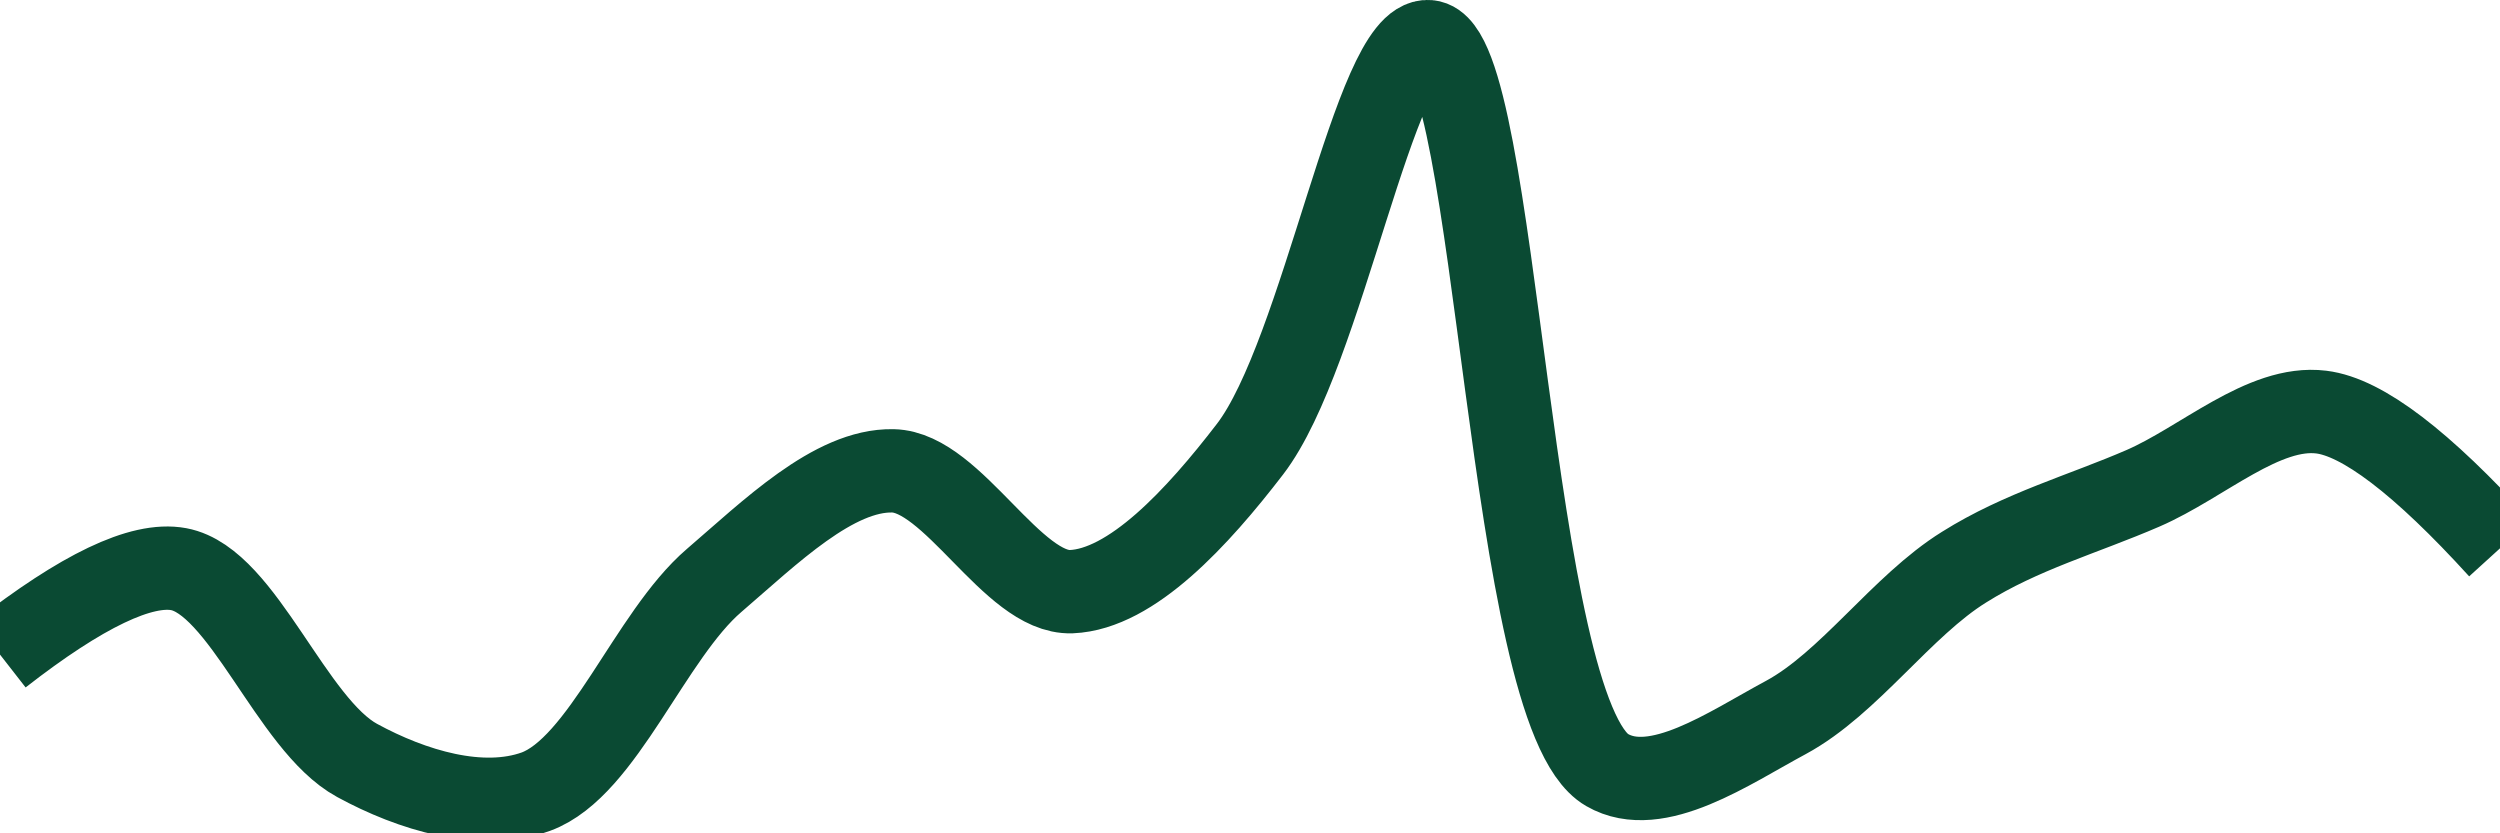 <svg class="main-svg" xmlns="http://www.w3.org/2000/svg" xmlns:xlink="http://www.w3.org/1999/xlink" width="60" height="20" style="" viewBox="0 0 60 20"><rect x="0" y="0" width="60" height="20" style="fill: rgb(0, 0, 0); fill-opacity: 0;"/><defs id="defs-aa0d48"><g class="clips"><clipPath id="clipaa0d48xyplot" class="plotclip"><rect width="60" height="20"/></clipPath><clipPath class="axesclip" id="clipaa0d48x"><rect x="0" y="0" width="60" height="20"/></clipPath><clipPath class="axesclip" id="clipaa0d48y"><rect x="0" y="0" width="60" height="20"/></clipPath><clipPath class="axesclip" id="clipaa0d48xy"><rect x="0" y="0" width="60" height="20"/></clipPath></g><g class="gradients"/><g class="patterns"/></defs><g class="bglayer"><rect class="bg" x="0" y="0" width="60" height="20" style="fill: rgb(0, 0, 0); fill-opacity: 0; stroke-width: 0;"/></g><g class="layer-below"><g class="imagelayer"/><g class="shapelayer"/></g><g class="cartesianlayer"><g class="subplot xy"><g class="layer-subplot"><g class="shapelayer"/><g class="imagelayer"/></g><g class="minor-gridlayer"><g class="x"/><g class="y"/></g><g class="gridlayer"><g class="x"/><g class="y"/></g><g class="zerolinelayer"/><g class="layer-between"><g class="shapelayer"/><g class="imagelayer"/></g><path class="xlines-below"/><path class="ylines-below"/><g class="overlines-below"/><g class="xaxislayer-below"/><g class="yaxislayer-below"/><g class="overaxes-below"/><g class="overplot"><g class="xy" transform="" clip-path="url(#clipaa0d48xyplot)"><g class="scatterlayer mlayer"><g class="trace scatter tracea957e1" style="stroke-miterlimit: 2; opacity: 1;"><g class="fills"/><g class="errorbars"/><g class="lines"><path class="js-line" d="M0,15.71Q2.95,13.41 4.29,13.66C5.83,13.95 6.99,17.39 8.57,18.25C9.89,18.97 11.55,19.47 12.86,19C14.47,18.41 15.6,15.25 17.14,13.93C18.48,12.78 20.01,11.27 21.43,11.3C22.87,11.33 24.3,14.25 25.71,14.2C27.16,14.14 28.74,12.42 30,10.78C31.76,8.49 33,0.89 34.29,1C35.96,1.14 36.18,17.1 38.57,18.48C39.76,19.17 41.5,17.95 42.86,17.22C44.38,16.4 45.64,14.54 47.14,13.61C48.51,12.75 50,12.34 51.43,11.72C52.86,11.1 54.33,9.72 55.71,9.89Q57.19,10.07 60,13.16" style="vector-effect: none; fill: none; stroke: rgb(10, 74, 51); stroke-opacity: 1; stroke-width: 2px; opacity: 1;"/></g><g class="points"/><g class="text"/></g></g></g></g><path class="xlines-above crisp" d="M0,0" style="fill: none;"/><path class="ylines-above crisp" d="M0,0" style="fill: none;"/><g class="overlines-above"/><g class="xaxislayer-above"/><g class="yaxislayer-above"/><g class="overaxes-above"/></g></g><g class="polarlayer"/><g class="smithlayer"/><g class="ternarylayer"/><g class="geolayer"/><g class="funnelarealayer"/><g class="pielayer"/><g class="iciclelayer"/><g class="treemaplayer"/><g class="sunburstlayer"/><g class="glimages"/><defs id="topdefs-aa0d48"><g class="clips"/></defs><g class="layer-above"><g class="imagelayer"/><g class="shapelayer"/></g><g class="infolayer"><g class="g-gtitle"/></g></svg>